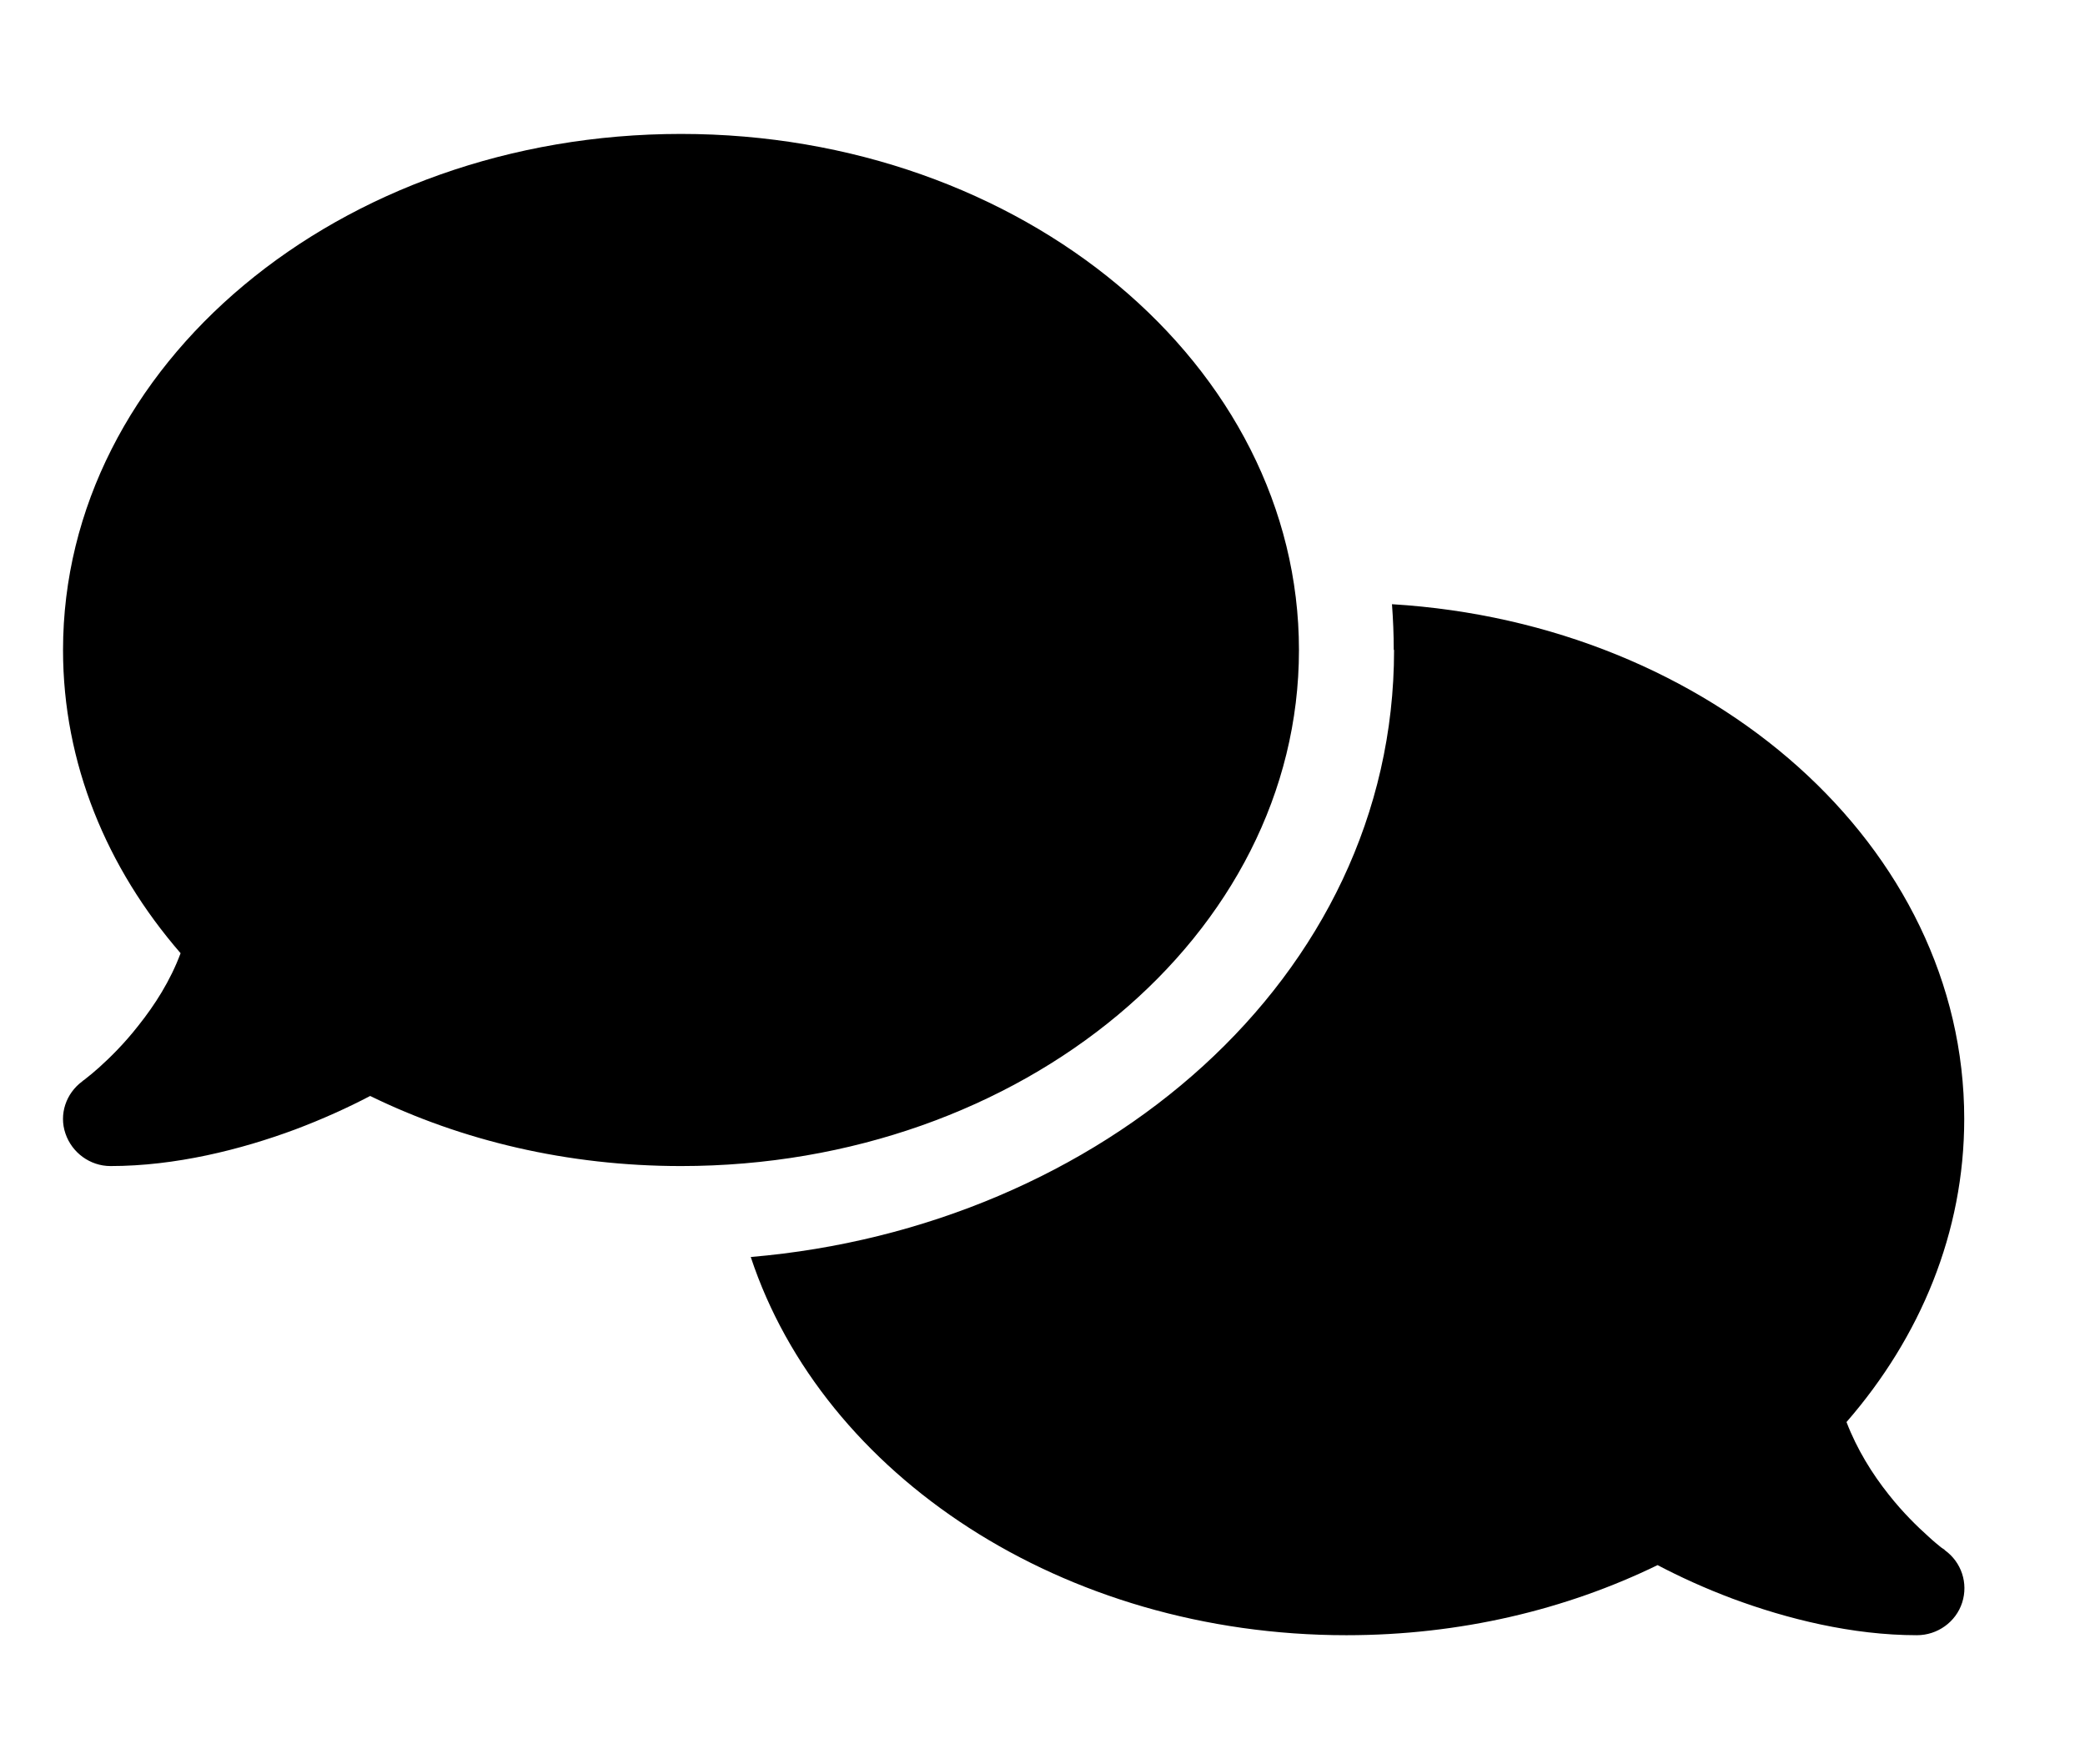<svg width="13" height="11" viewBox="0 0 13 11" fill="none" xmlns="http://www.w3.org/2000/svg">
<path d="M4.246 7.27C6.374 7.27 8.099 5.83 8.099 4.053C8.099 2.276 6.374 0.835 4.246 0.835C2.117 0.835 0.393 2.276 0.393 4.053C0.393 4.758 0.665 5.411 1.126 5.943C1.062 6.115 0.965 6.266 0.863 6.394C0.774 6.508 0.684 6.596 0.617 6.656C0.584 6.685 0.556 6.709 0.537 6.723C0.528 6.731 0.521 6.736 0.517 6.738L0.513 6.742C0.411 6.817 0.367 6.948 0.408 7.067C0.448 7.186 0.561 7.27 0.689 7.27C1.093 7.27 1.501 7.168 1.84 7.042C2.01 6.978 2.169 6.906 2.308 6.833C2.877 7.111 3.538 7.27 4.246 7.27ZM8.692 4.053C8.692 6.106 6.856 7.652 4.681 7.837C5.131 9.197 6.624 10.195 8.395 10.195C9.103 10.195 9.764 10.036 10.335 9.758C10.474 9.831 10.631 9.903 10.802 9.967C11.141 10.093 11.548 10.195 11.952 10.195C12.08 10.195 12.195 10.113 12.234 9.992C12.273 9.871 12.23 9.74 12.126 9.665L12.123 9.661C12.119 9.658 12.111 9.654 12.102 9.647C12.084 9.632 12.056 9.61 12.023 9.579C11.956 9.519 11.865 9.431 11.776 9.318C11.674 9.19 11.578 9.036 11.513 8.866C11.974 8.336 12.247 7.683 12.247 6.976C12.247 5.279 10.674 3.888 8.679 3.767C8.686 3.861 8.69 3.956 8.69 4.051L8.692 4.053Z" fill="black"/>
</svg>
